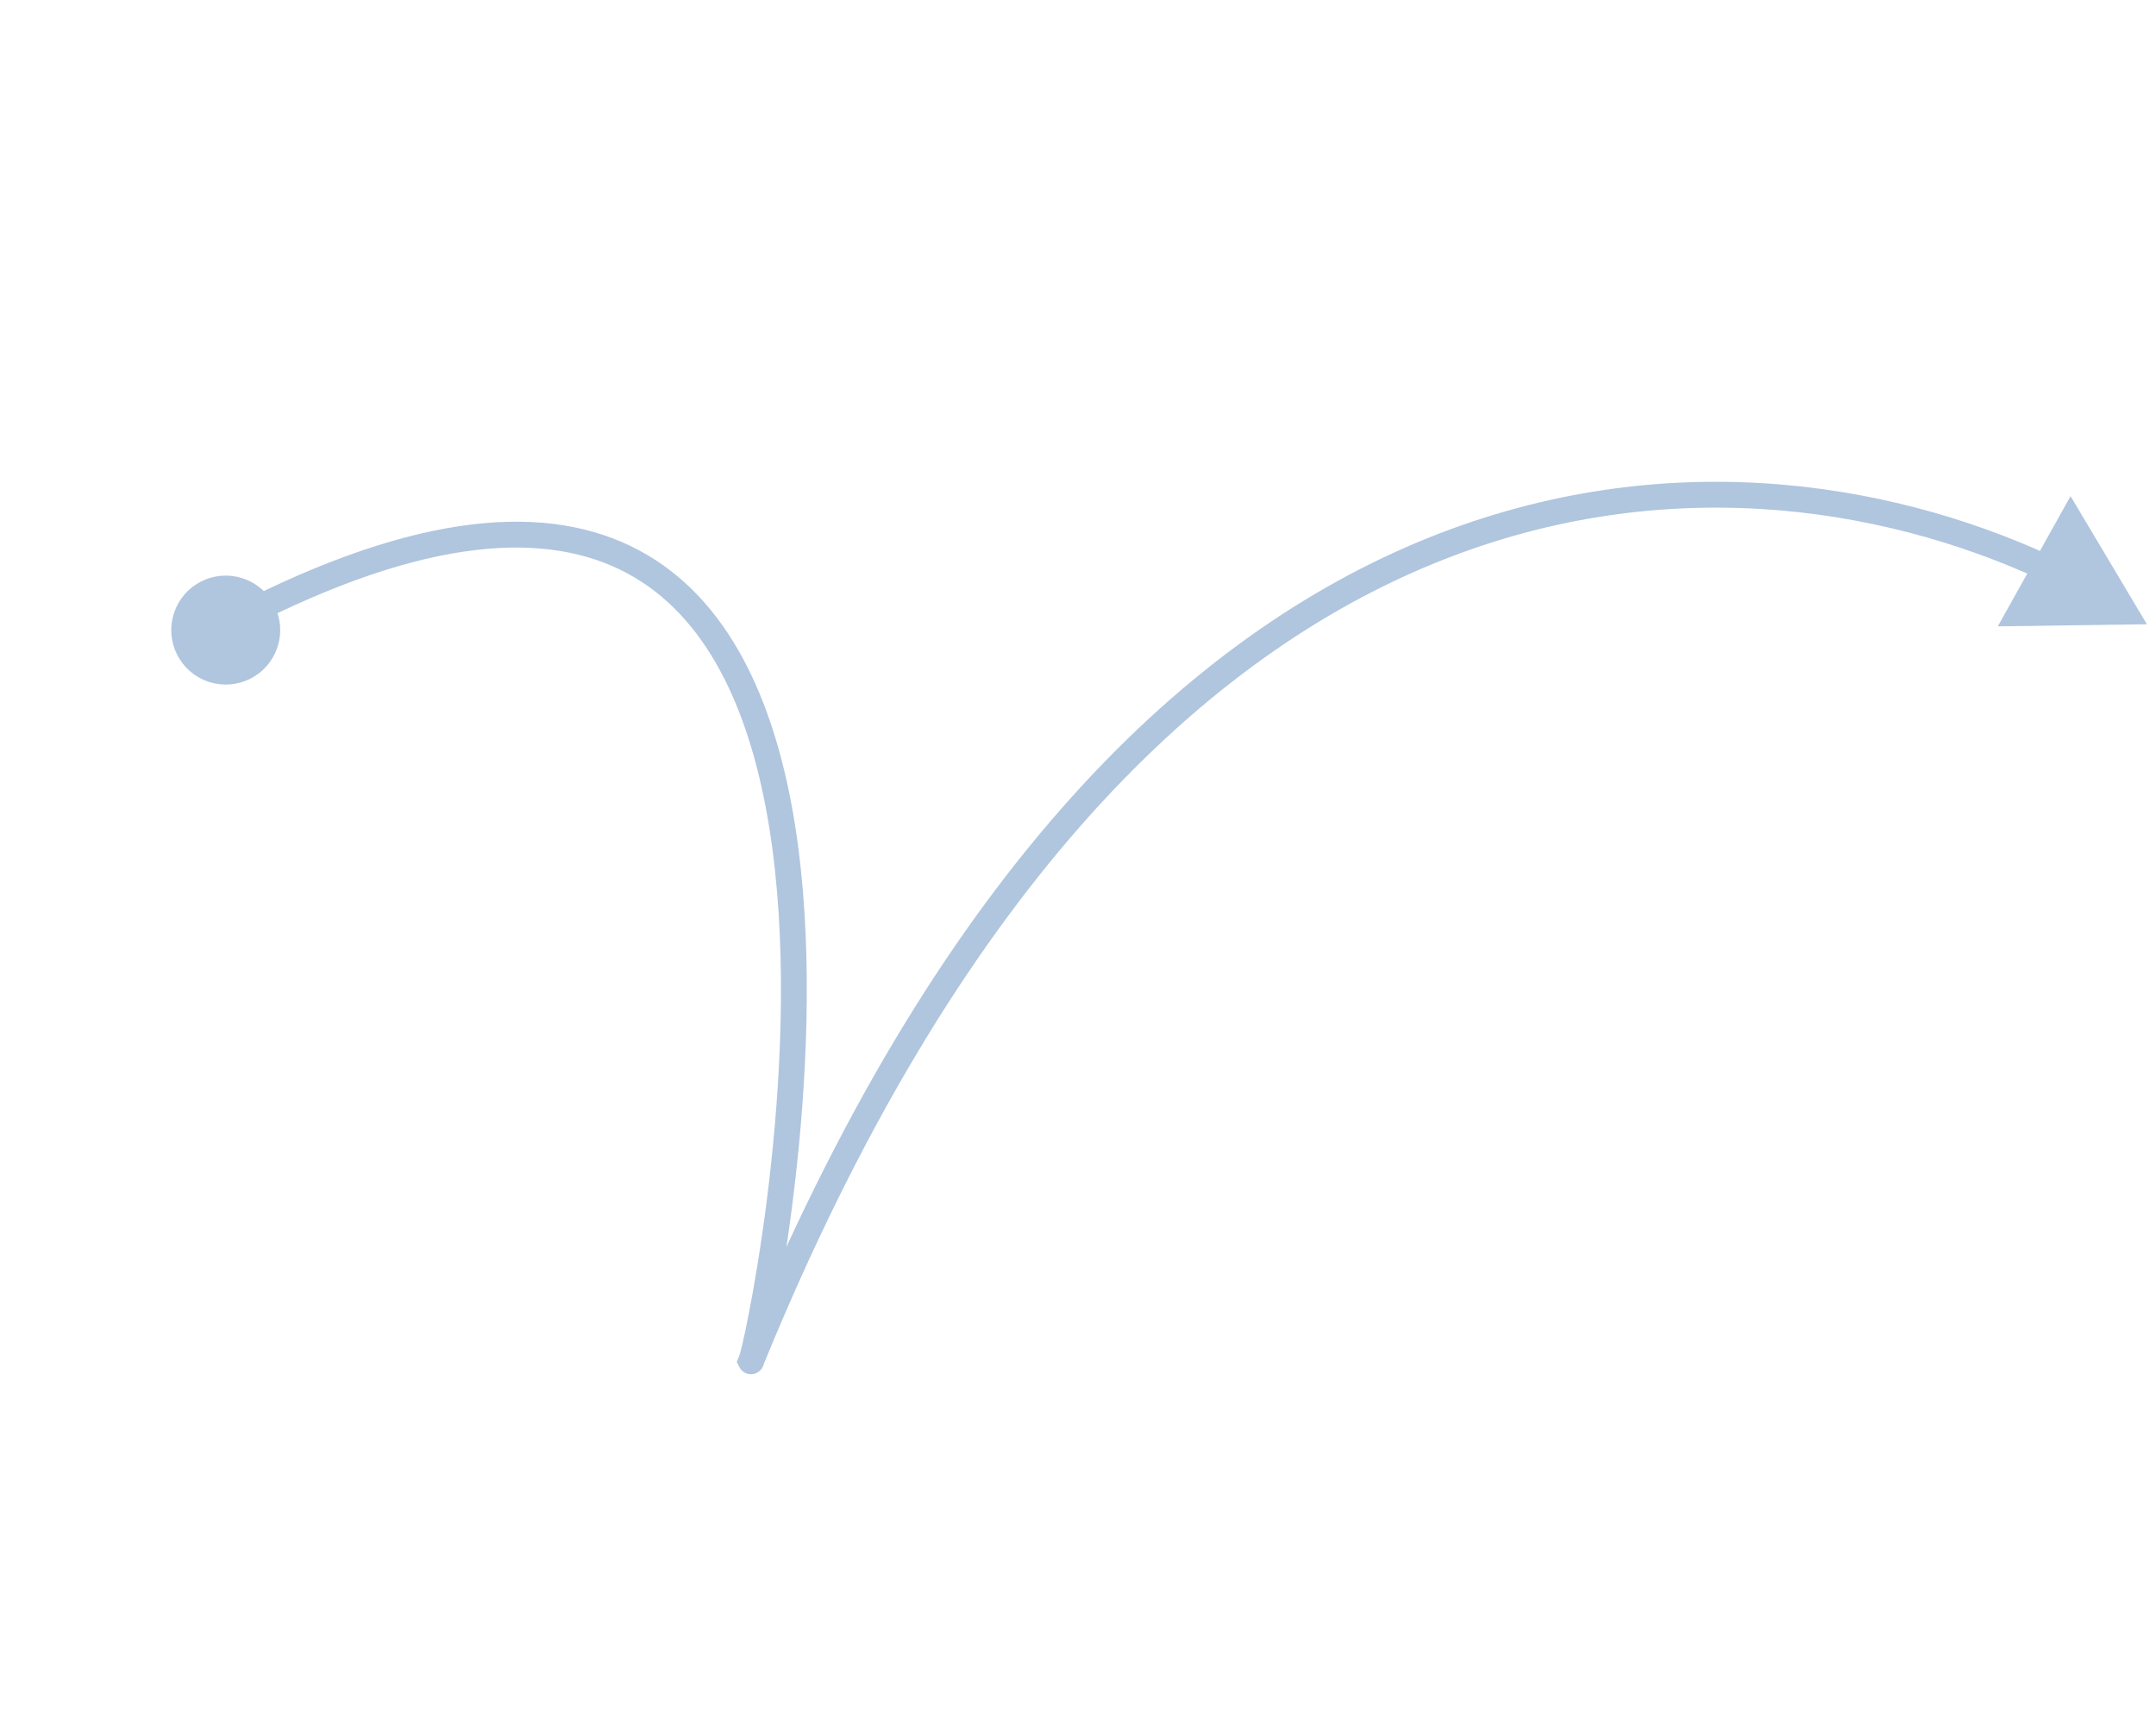 <svg width="209" height="166" viewBox="0 0 209 166" fill="none" xmlns="http://www.w3.org/2000/svg">
<path d="M72.905 131.67C72.868 131.76 72.831 131.849 72.795 131.939C72.807 131.965 72.846 131.872 72.905 131.67Z" fill="#B0C5DE"/>
<path d="M208.118 60.506L193.664 60.707L200.717 48.089L208.118 60.506ZM72.795 131.939L71.675 132.499L71.421 131.992L71.636 131.467L72.795 131.939ZM197.759 56.146C182.328 49.041 160.681 45.488 138.31 54.899C115.946 64.308 92.633 86.769 74.064 132.144L71.746 131.196C90.479 85.422 114.179 62.335 137.339 52.591C160.494 42.85 182.885 46.541 198.806 53.871L197.759 56.146ZM74.064 132.144C74.027 132.233 73.99 132.323 73.954 132.412L71.636 131.467C71.672 131.376 71.709 131.286 71.746 131.195L74.064 132.144ZM73.914 131.38C73.862 131.274 73.74 131.067 73.494 130.903C73.207 130.711 72.862 130.65 72.539 130.719C72.264 130.778 72.081 130.914 71.996 130.985C71.904 131.063 71.843 131.139 71.811 131.181C71.748 131.264 71.712 131.335 71.701 131.357C71.686 131.387 71.677 131.408 71.674 131.416C71.666 131.433 71.676 131.411 71.704 131.317L74.106 132.022C74.074 132.13 74.035 132.256 73.991 132.364C73.981 132.389 73.921 132.541 73.807 132.692C73.772 132.739 73.708 132.817 73.613 132.897C73.525 132.971 73.34 133.108 73.062 133.168C72.737 133.237 72.389 133.176 72.1 132.983C71.853 132.817 71.729 132.608 71.675 132.499L73.914 131.38ZM71.704 131.317C72.114 129.922 73.702 122.542 74.751 112.774C75.8 103.015 76.297 90.988 74.582 80.268C72.858 69.496 68.955 60.376 61.506 55.964C54.108 51.582 42.718 51.565 25.303 60.204L24.191 57.961C41.888 49.181 54.292 48.781 62.782 53.809C71.22 58.807 75.297 68.891 77.054 79.873C78.82 90.908 78.299 103.186 77.241 113.041C76.183 122.886 74.574 130.429 74.106 132.022L71.704 131.317Z" fill="#B0C5DE"/>
<circle r="4.615" transform="matrix(-0.949 -0.315 -0.315 0.949 21.882 61.07)" fill="#B0C5DE" stroke="#B0C5DE" stroke-width="1.332"/>
</svg>
